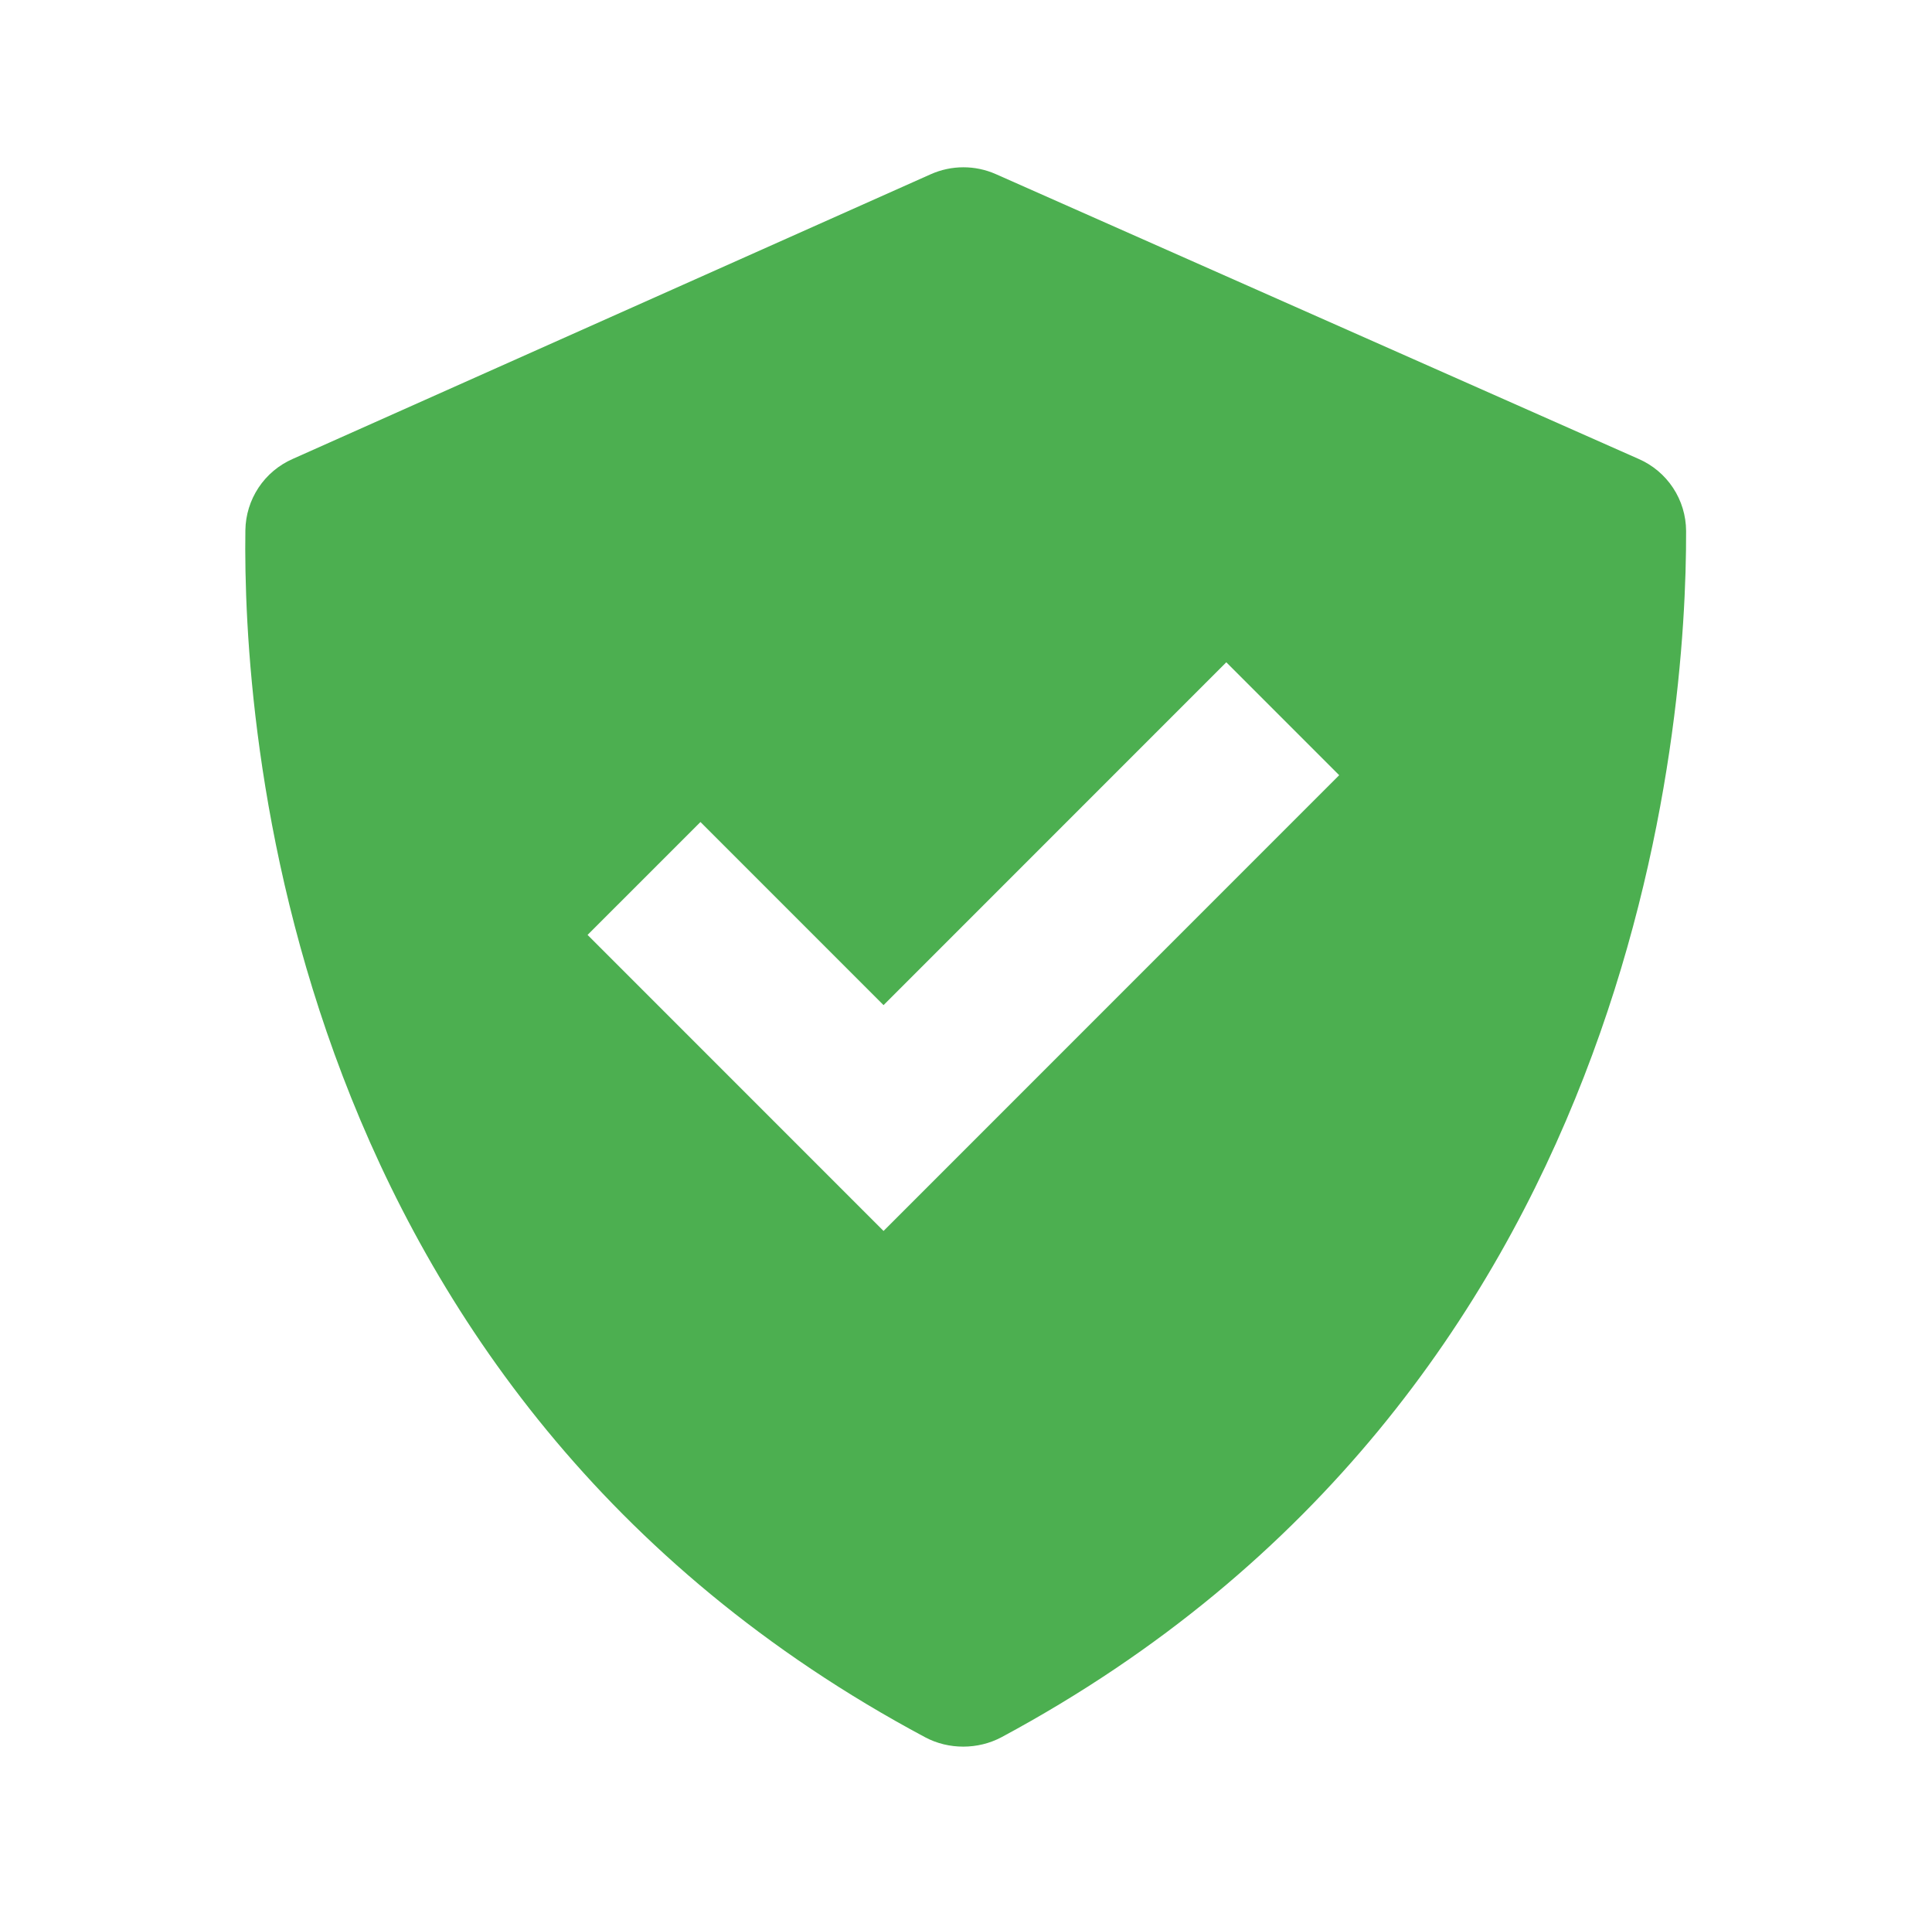 <svg width="122" height="121" viewBox="0 0 122 121" fill="none" xmlns="http://www.w3.org/2000/svg">
<path d="M58.42 109.677C59.902 110.469 61.762 110.464 63.245 109.672C103.638 87.973 106.507 45.577 106.472 33.523C106.468 32.554 106.182 31.607 105.648 30.799C105.114 29.99 104.356 29.355 103.467 28.97L62.882 10.992C62.236 10.707 61.537 10.56 60.831 10.561C60.126 10.562 59.428 10.71 58.783 10.996L18.48 28.975C17.603 29.36 16.856 29.988 16.327 30.785C15.798 31.583 15.509 32.515 15.495 33.472C15.323 45.466 17.738 87.953 58.42 109.677ZM44.232 51.895L55.793 63.455L77.437 41.811L84.566 48.94L55.793 77.713L37.103 59.023L44.232 51.895Z" fill="#4CAF50"/>
</svg>